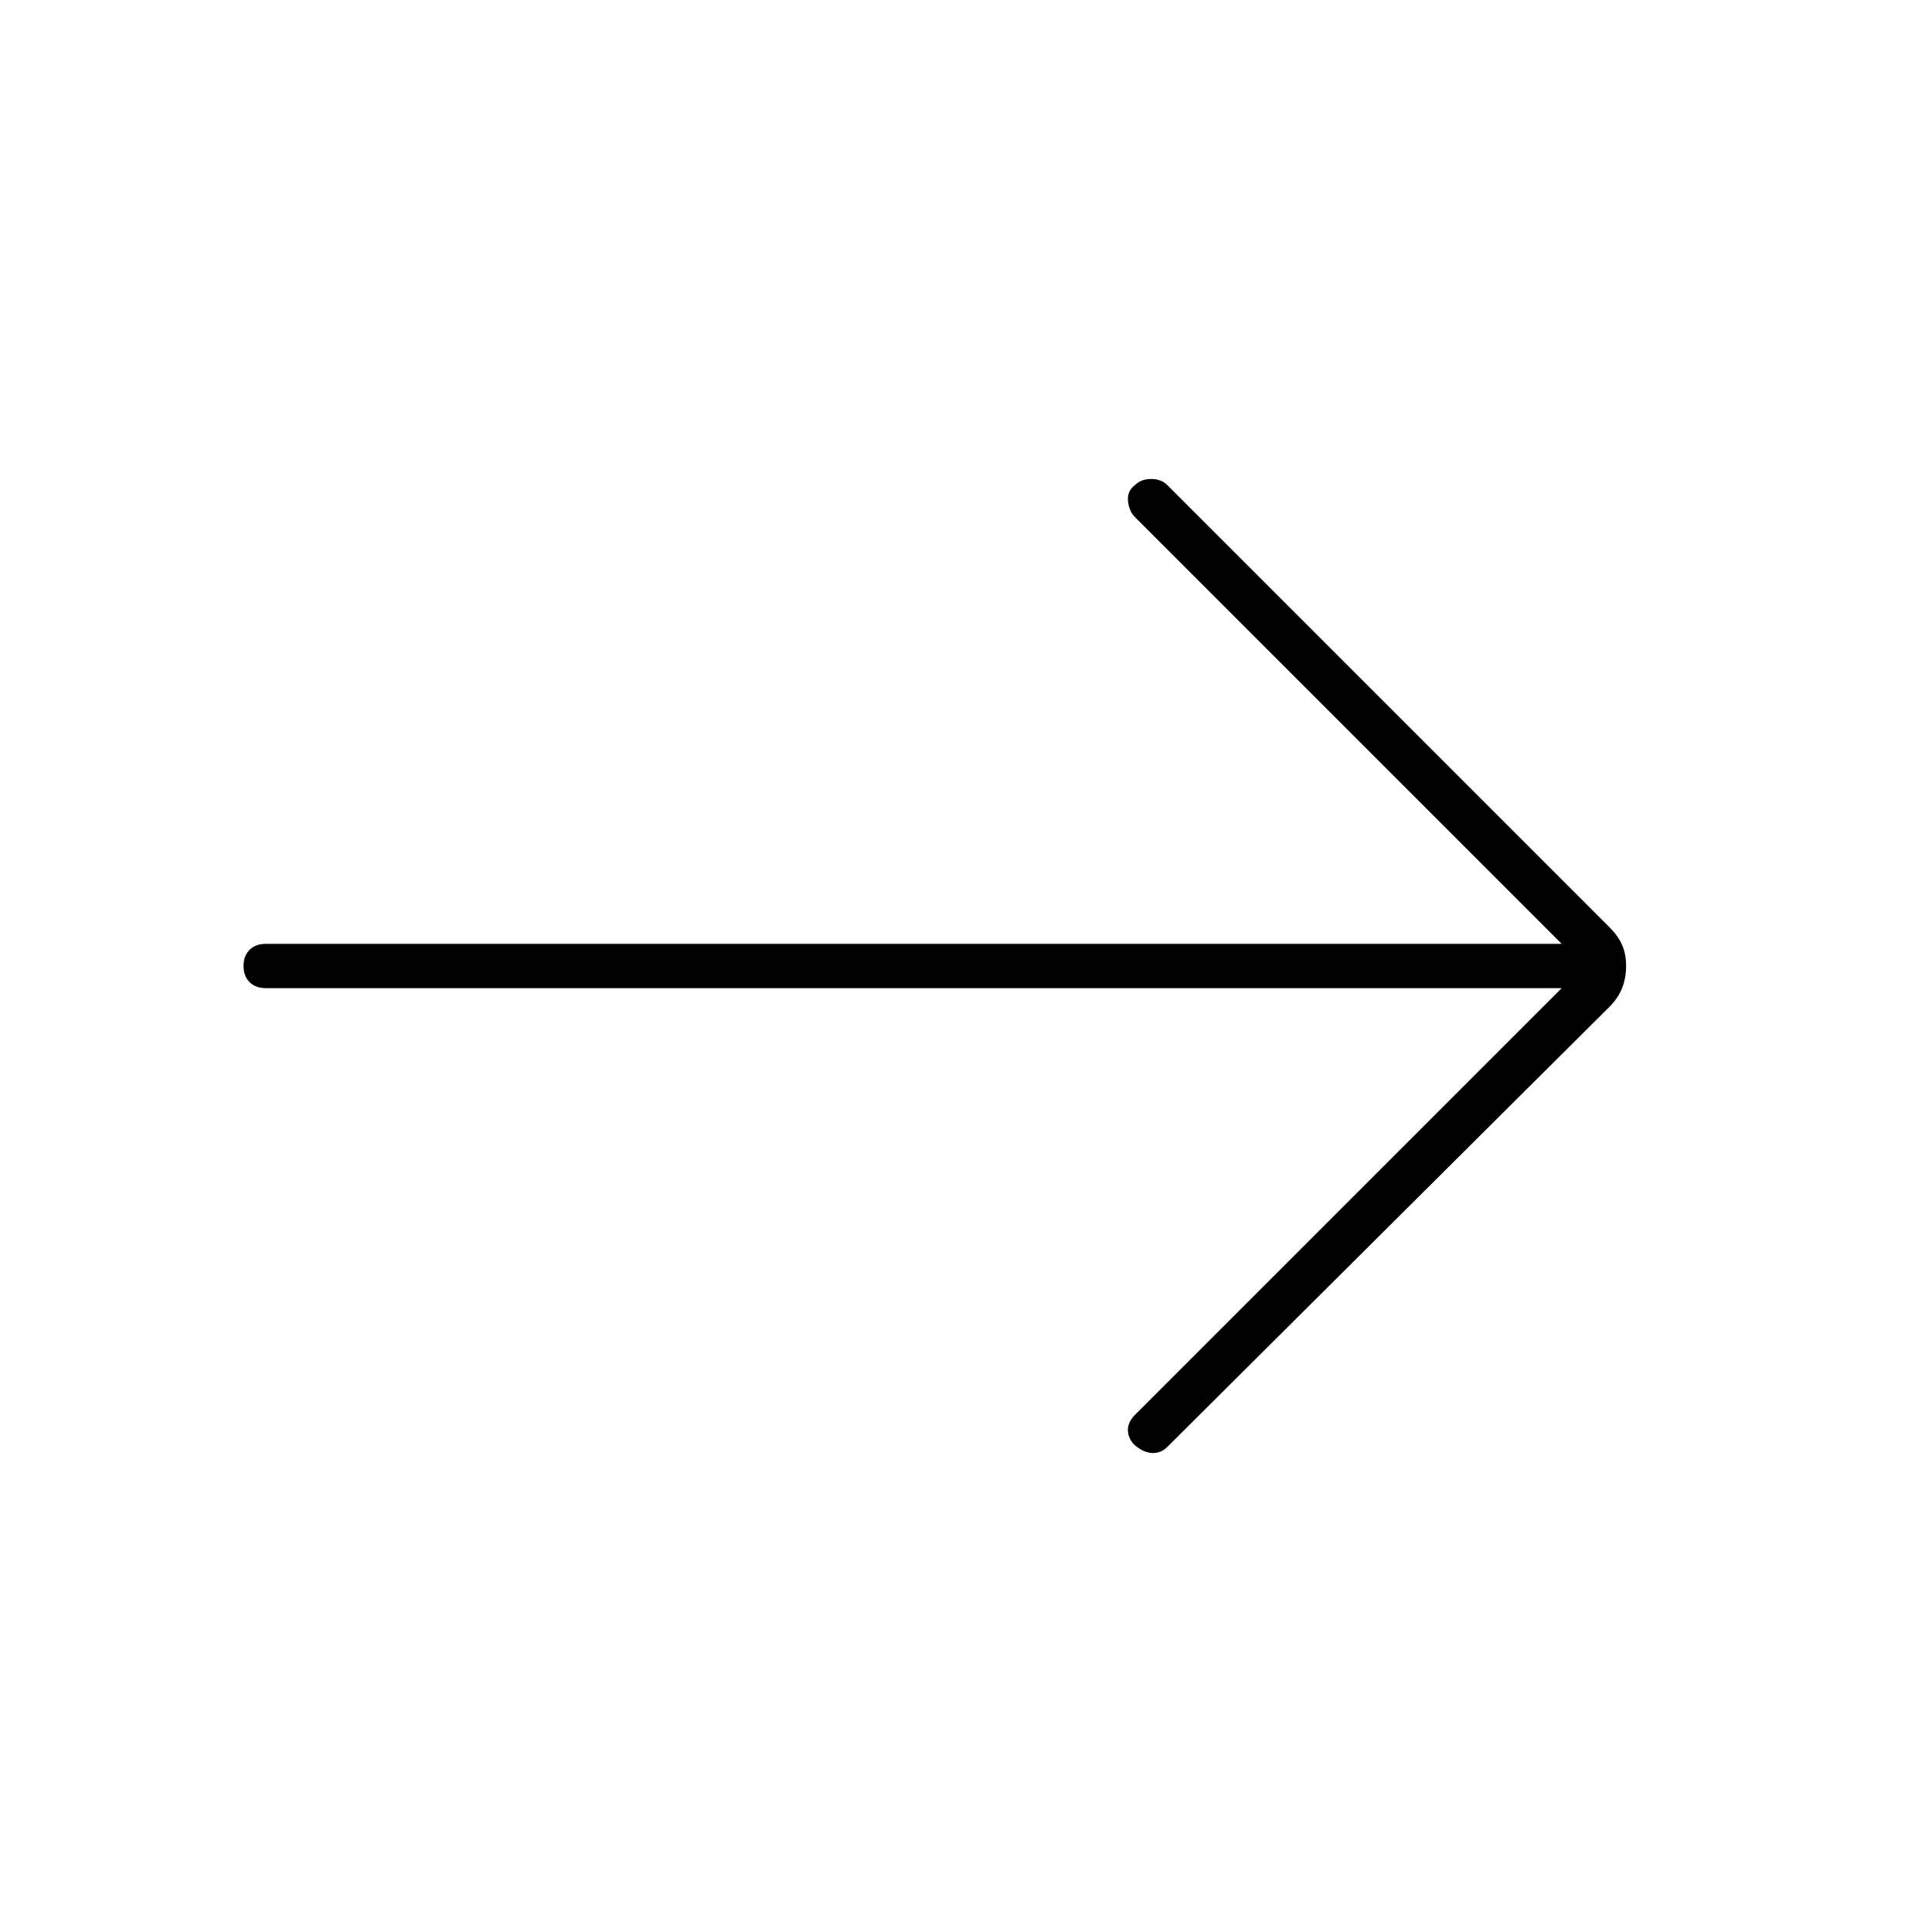 <svg xmlns="http://www.w3.org/2000/svg" width="48" height="48" viewBox="0 0 48 48"><path d="M28.25 35.95q-.2-.15-.225-.375-.025-.225.175-.425l10.6-10.6H6.6q-.25 0-.4-.15-.15-.15-.15-.4t.15-.4q.15-.15.4-.15h32.2l-10.6-10.6q-.15-.15-.175-.4-.025-.25.175-.4.15-.15.4-.15t.4.15l11 11q.2.2.3.425.1.225.1.525 0 .3-.1.55-.1.25-.3.45L29 35.95q-.15.15-.35.15-.2 0-.4-.15Z"/></svg>